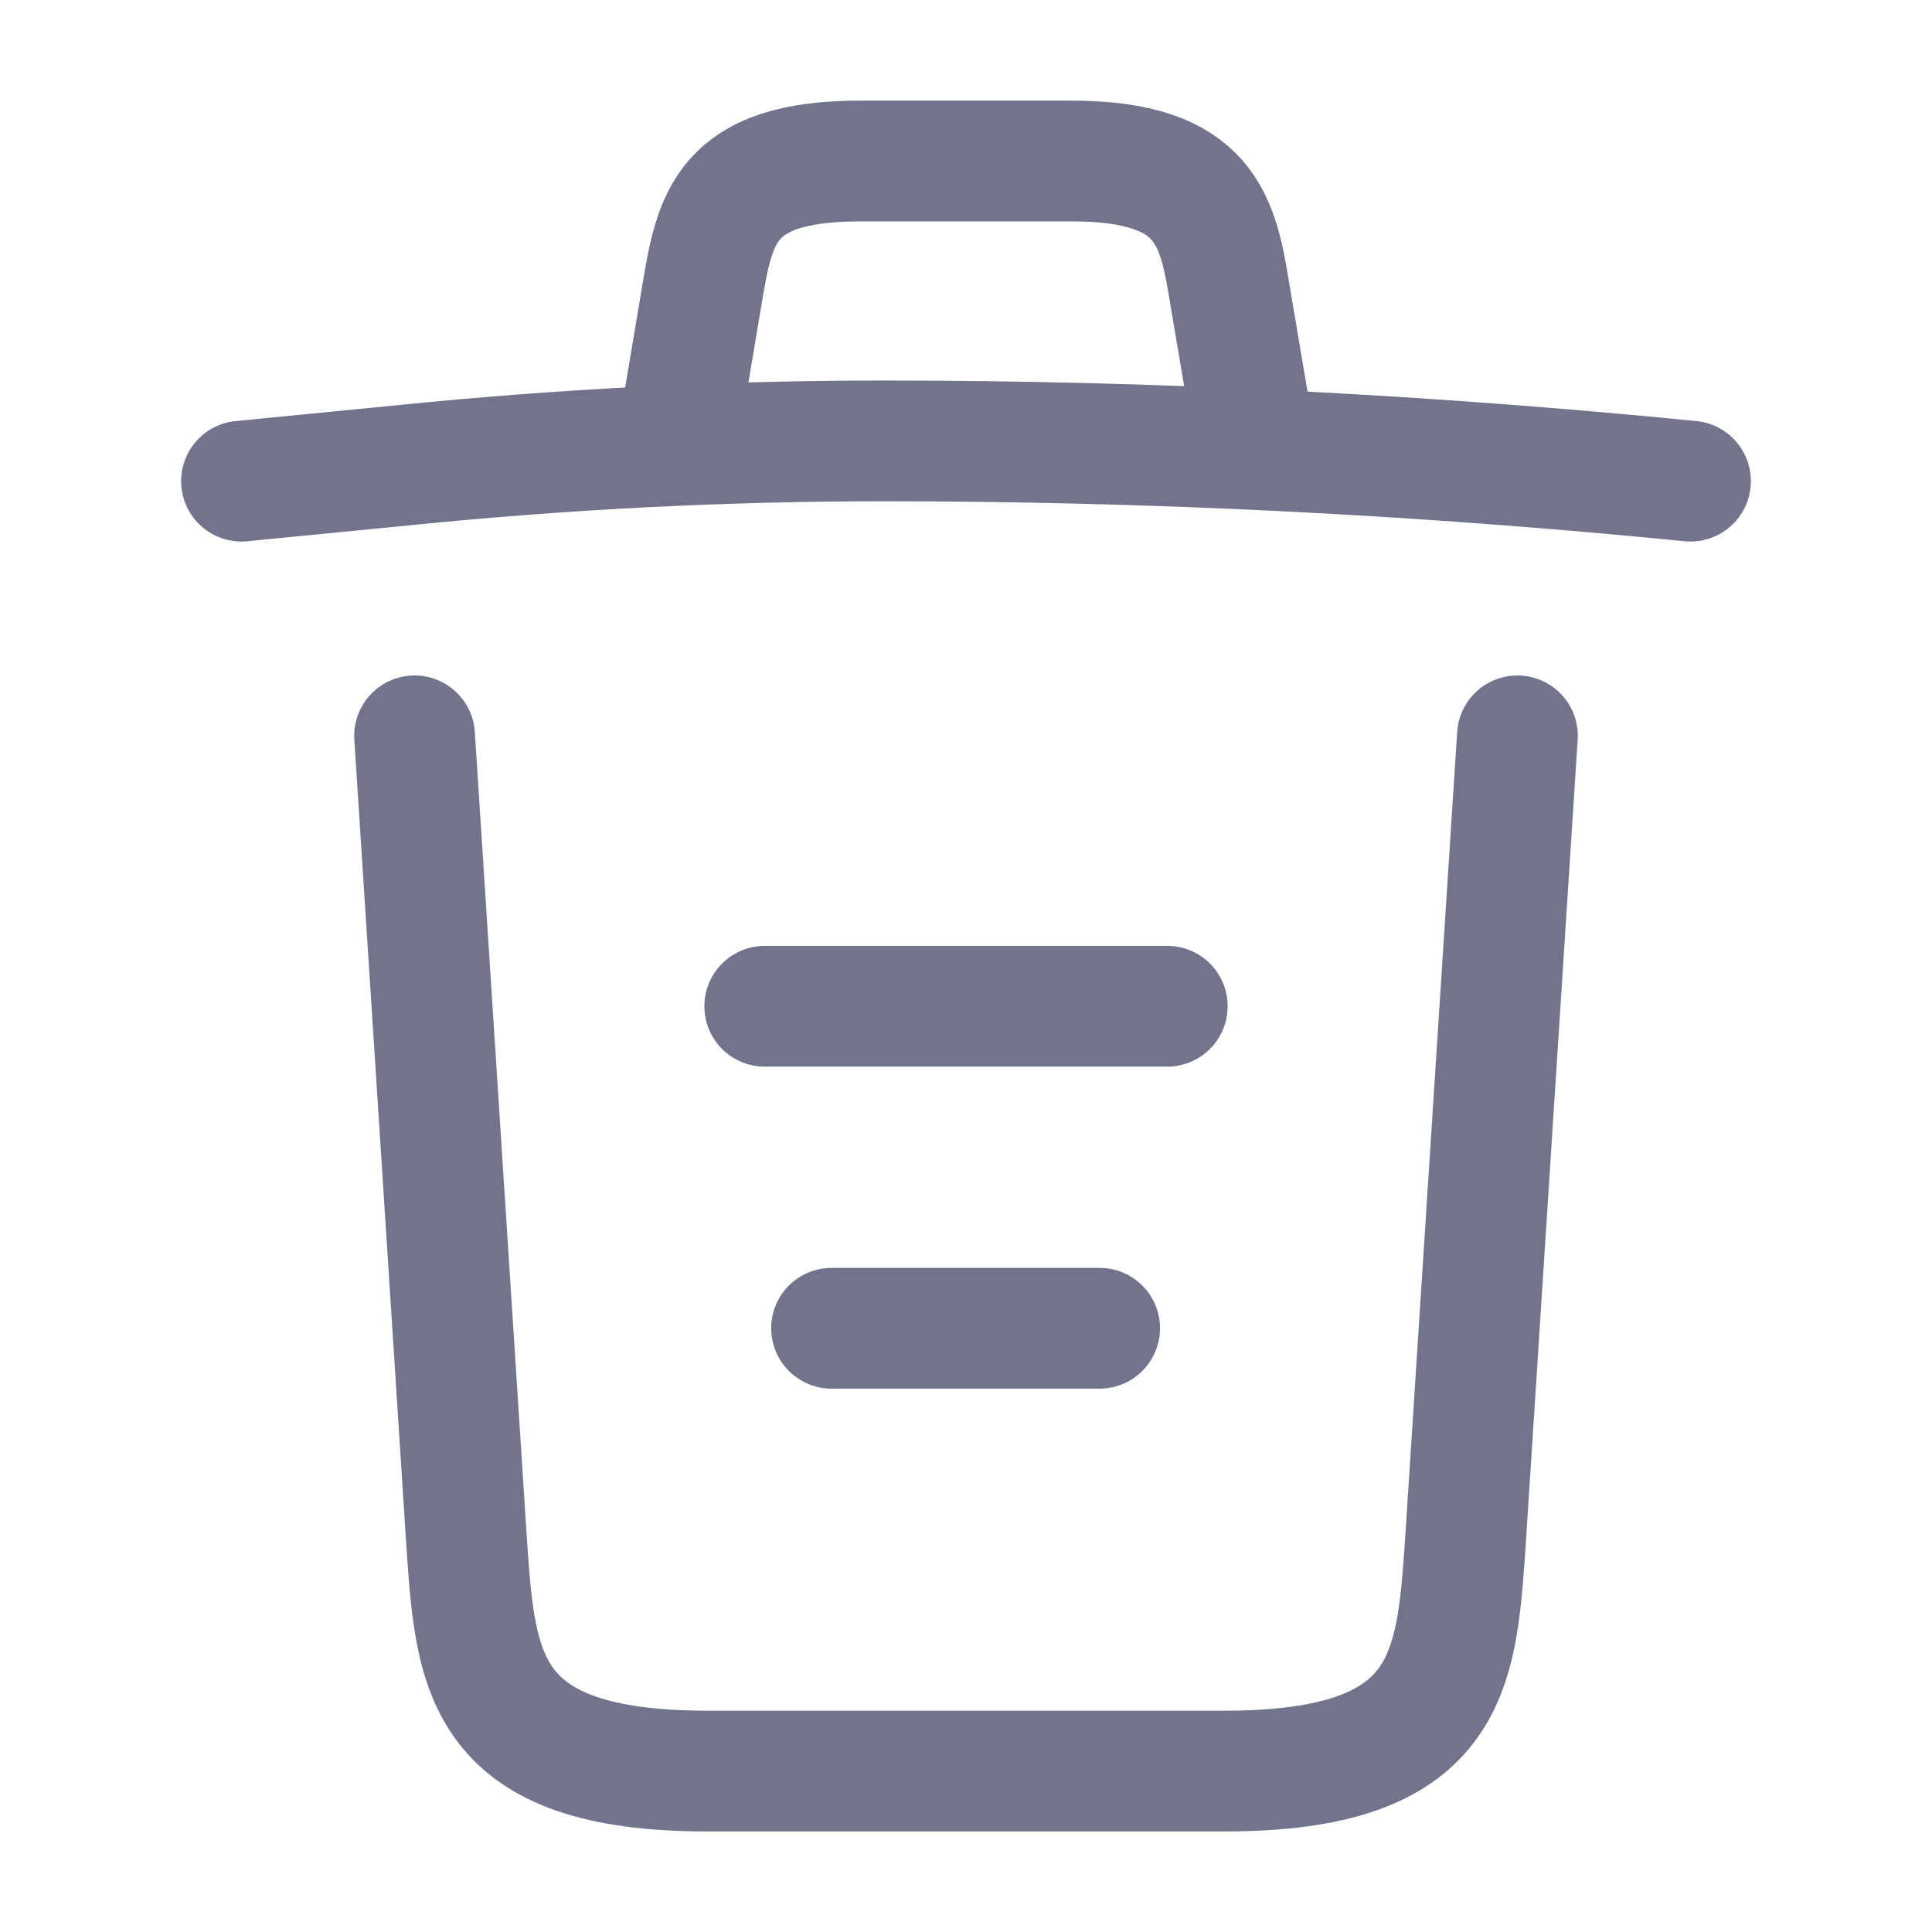 <svg width="20" height="20" viewBox="0 0 24 24" fill="none" xmlns="http://www.w3.org/2000/svg">
<path d="M21 5.977C17.67 5.647 14.32 5.477 10.98 5.477C9 5.477 7.02 5.577 5.04 5.777L3 5.977" stroke="#71748C" stroke-width="1.5" stroke-linecap="round" stroke-linejoin="round"/>
<path d="M8.5 4.97L8.72 3.66C8.88 2.71 9 2 10.69 2H13.31C15 2 15.13 2.75 15.28 3.67L15.5 4.97" stroke="#71748C" stroke-width="1.5" stroke-linecap="round" stroke-linejoin="round"/>
<path d="M18.85 9.141L18.2 19.211C18.09 20.781 18 22.001 15.21 22.001H8.79C6 22.001 5.91 20.781 5.8 19.211L5.15 9.141" stroke="#71748C" stroke-width="1.5" stroke-linecap="round" stroke-linejoin="round"/>
<path d="M10.33 16.5H13.66" stroke="#71748C" stroke-width="1.5" stroke-linecap="round" stroke-linejoin="round"/>
<path d="M9.5 12.5H14.5" stroke="#71748C" stroke-width="1.5" stroke-linecap="round" stroke-linejoin="round"/>
</svg>
